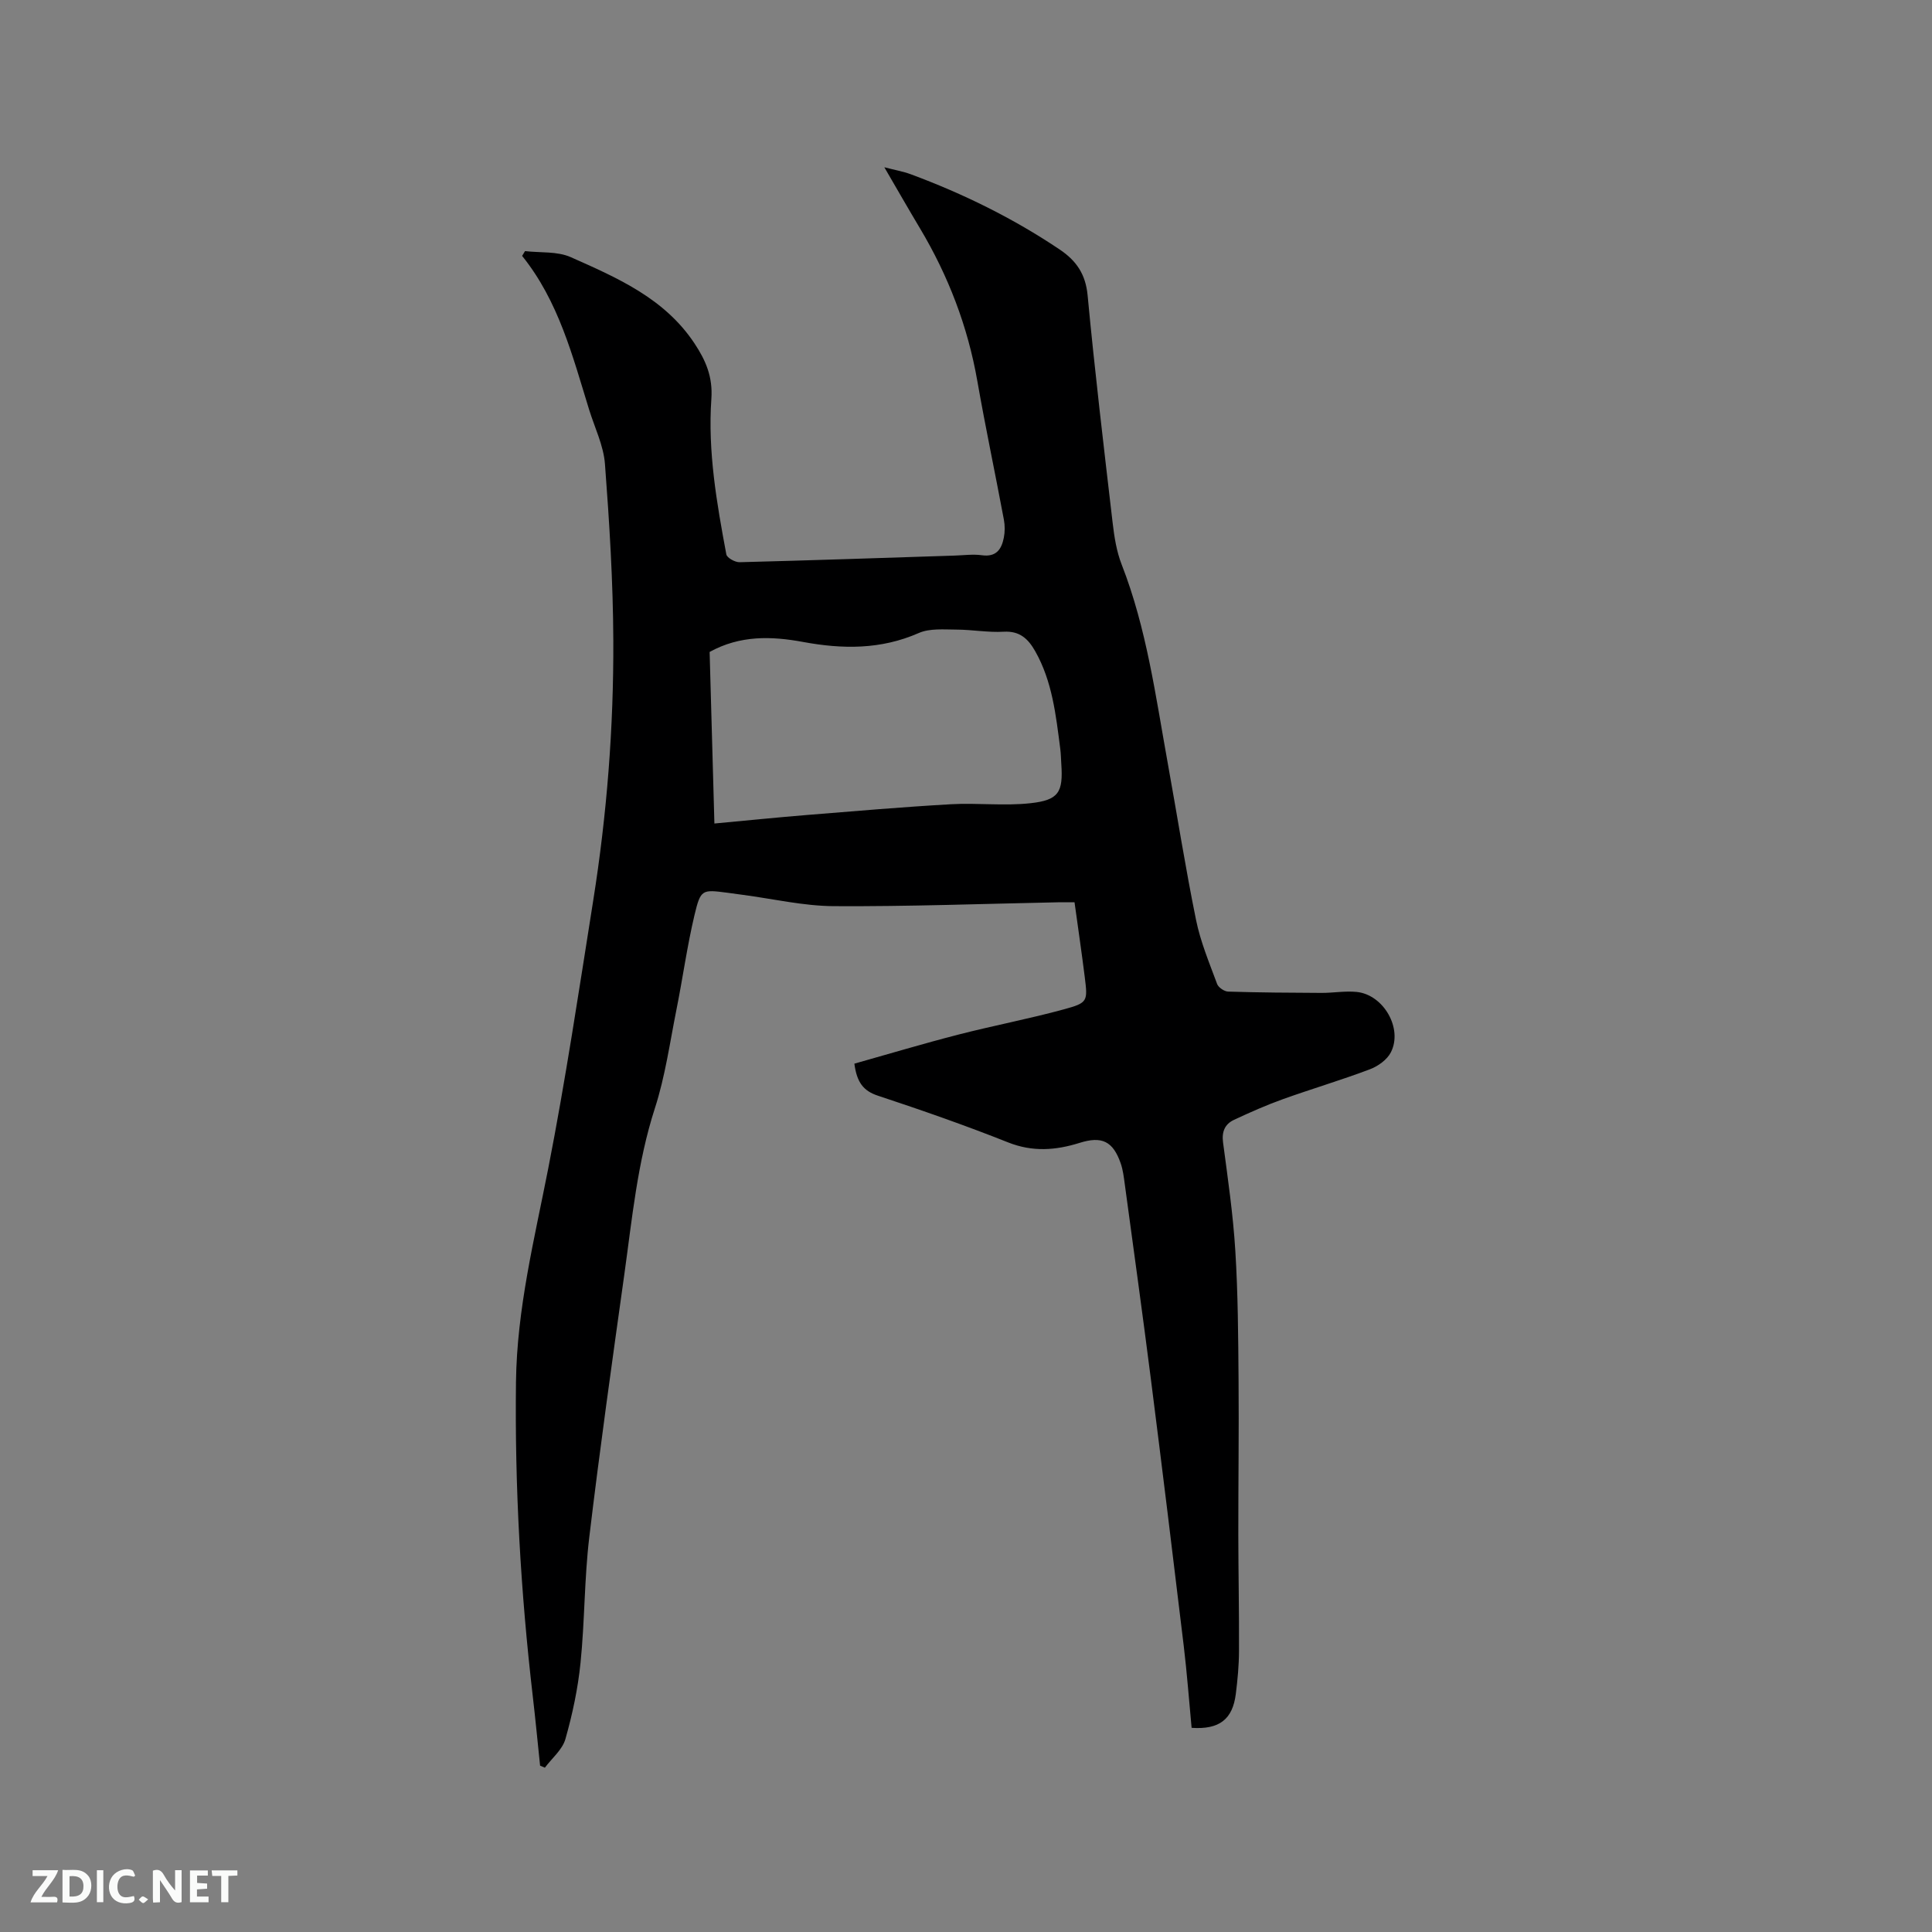 <svg enable-background="new 0 0 400 400" viewBox="0 0 400 400" xmlns="http://www.w3.org/2000/svg"><rect x="0" y="0" width="400" height="400" fill="#808080" stroke="none"/><path d="m176.89 220.22c7.14-2.01 14.3-4.16 21.54-6.02 7.28-1.87 14.68-3.27 21.92-5.25 4.87-1.33 4.86-1.65 4.24-6.64-.63-5.04-1.37-10.06-2.12-15.5-1.18 0-2.31-.02-3.43 0-15.47.31-30.94.89-46.41.8-6.3-.04-12.6-1.52-18.9-2.35-1.05-.14-2.1-.29-3.15-.43-5.21-.67-5.51-.74-6.78 4.57-1.54 6.48-2.44 13.1-3.75 19.64-1.37 6.84-2.33 13.83-4.47 20.43-3.62 11.21-4.7 22.79-6.31 34.31-2.54 18.15-5.1 36.31-7.27 54.51-1.03 8.62-.93 17.36-1.81 26-.54 5.32-1.67 10.63-3.13 15.77-.63 2.2-2.79 3.96-4.25 5.92-.33-.14-.66-.28-.99-.42-.5-4.8-.96-9.61-1.52-14.41-2.51-21.62-3.74-43.27-3.47-65.06.19-15.11 3.81-29.53 6.68-44.19 3.6-18.39 6.37-36.94 9.31-55.46 2.83-17.83 4.24-35.81 4.16-53.85-.05-12.18-.81-24.38-1.73-36.53-.29-3.81-2.12-7.51-3.28-11.25-3.43-11.11-6.31-22.44-13.87-31.83.2-.33.4-.66.6-.99 3.18.37 6.68.01 9.47 1.25 9.64 4.29 19.43 8.51 25.63 17.88 2.35 3.55 3.8 6.94 3.48 11.47-.76 10.85 1.11 21.56 3.1 32.19.13.71 1.8 1.64 2.74 1.62 14.83-.38 29.65-.89 44.48-1.37 1.91-.06 3.85-.33 5.72-.07 2.96.4 4.04-1.26 4.51-3.63.24-1.21.24-2.55.01-3.76-1.79-9.56-3.81-19.08-5.49-28.66-1.98-11.32-6.01-21.8-11.88-31.64-2.39-4-4.7-8.04-7.38-12.64 2.18.57 3.88.86 5.48 1.45 10.86 4.03 21.19 9.1 30.83 15.58 3.45 2.32 5.36 5.09 5.78 9.49 1.48 15.72 3.35 31.4 5.18 47.09.34 2.92.81 5.93 1.87 8.64 5.17 13.24 7.03 27.23 9.53 41.07 1.96 10.84 3.67 21.73 5.87 32.52.92 4.53 2.75 8.89 4.36 13.25.27.73 1.49 1.56 2.3 1.58 6.43.2 12.87.24 19.3.27 2.43.01 4.89-.44 7.29-.2 5.57.56 9.61 7.58 7.08 12.51-.78 1.53-2.67 2.88-4.35 3.51-5.91 2.23-11.99 4.03-17.94 6.16-3.46 1.24-6.85 2.74-10.18 4.3-1.89.88-2.57 2.45-2.27 4.69.99 7.46 2.08 14.92 2.54 22.42.55 8.86.6 17.75.67 26.63.09 10.7-.06 21.4-.05 32.09.01 8.06.18 16.12.14 24.18-.01 2.96-.29 5.92-.66 8.86-.66 5.27-3.43 7.4-9.15 7.01-.53-5.62-.95-11.31-1.63-16.97-2.21-18.41-4.46-36.81-6.8-55.21-1.71-13.45-3.58-26.89-5.4-40.33-.2-1.47-.37-2.97-.85-4.36-1.6-4.6-3.91-5.69-8.51-4.24-4.95 1.55-9.74 1.92-14.83-.11-8.85-3.52-17.86-6.66-26.9-9.65-3.08-1-4.4-2.83-4.9-6.64zm-28.98-49.72c6.61-.61 12.91-1.26 19.21-1.77 9.91-.8 19.83-1.66 29.75-2.22 5.47-.31 11.02.38 16.44-.21 5.92-.64 6.82-2.28 6.42-8.15-.07-1.06-.08-2.12-.22-3.17-.9-6.93-1.64-13.9-5.18-20.15-1.44-2.54-3.18-4.23-6.51-4.04-3.25.19-6.55-.43-9.82-.44-2.61-.01-5.51-.29-7.78.71-7.85 3.45-15.79 3.36-23.95 1.85-6.55-1.21-13.05-1.41-19.35 2.07.33 11.66.65 23.39.99 35.52z" fill="#000001"/><g fill="#fafbfa"><path d="m37.59 393.81c-.92.31-1.52.05-2-.78-.7-1.2-1.52-2.34-2.47-3.78v4.59c-.55.03-.95.05-1.41.07-.03-.37-.06-.64-.06-.91 0-1.91 0-3.81 0-5.7 1.13-.41 1.77-.03 2.29.91.62 1.11 1.38 2.14 2.31 3.19v-4.2h1.35v6.61z"/><path d="m12.94 393.88v-6.75c1.9.19 3.93-.54 5.37 1.29.8 1.01.78 2.88.03 3.97-1.37 1.97-3.4 1.51-5.4 1.49m1.45-1.22c2.04.12 2.92-.58 2.89-2.21-.03-1.51-.98-2.19-2.89-2z"/><path d="m11.81 393.87h-5.49c.68-2.18 2.47-3.48 3.51-5.45h-3.08v-1.21h5.29c-.71 2.13-2.44 3.48-3.47 5.51.86 0 1.63.04 2.39-.01.79-.05 1.14.21.85 1.16"/><path d="m39.33 393.86v-6.61h3.7v1.07h-2.22v1.52c.68.04 1.34.09 2.07.13v1.07c-.72.05-1.38.09-2.1.14v1.48h2.4v1.19h-3.85z"/><path d="m27.71 388.56c-1.15-.3-2.46-.61-3.1.64-.37.73-.41 1.93-.06 2.67.63 1.35 1.99.93 3.17.68.35.94-.01 1.32-.93 1.46-1.62.25-3.05-.27-3.76-1.48-.73-1.24-.6-3.03.31-4.17.88-1.11 2.71-1.7 4-1.16.32.13.44.74.65 1.12-.1.08-.19.16-.28.24"/><path d="m49.15 387.24v1.07c-.59.02-1.17.05-1.87.08v5.44h-1.48v-5.44h-1.85c-.05-.4-.08-.73-.13-1.15z"/><path d="m20.06 387.21h1.33v6.62h-1.33z"/><path d="m30.68 393.25c-.49.38-.8.79-1.05.76-.32-.05-.6-.45-.9-.7.26-.24.51-.64.8-.67.29-.04.62.3 1.15.61"/></g></svg>
